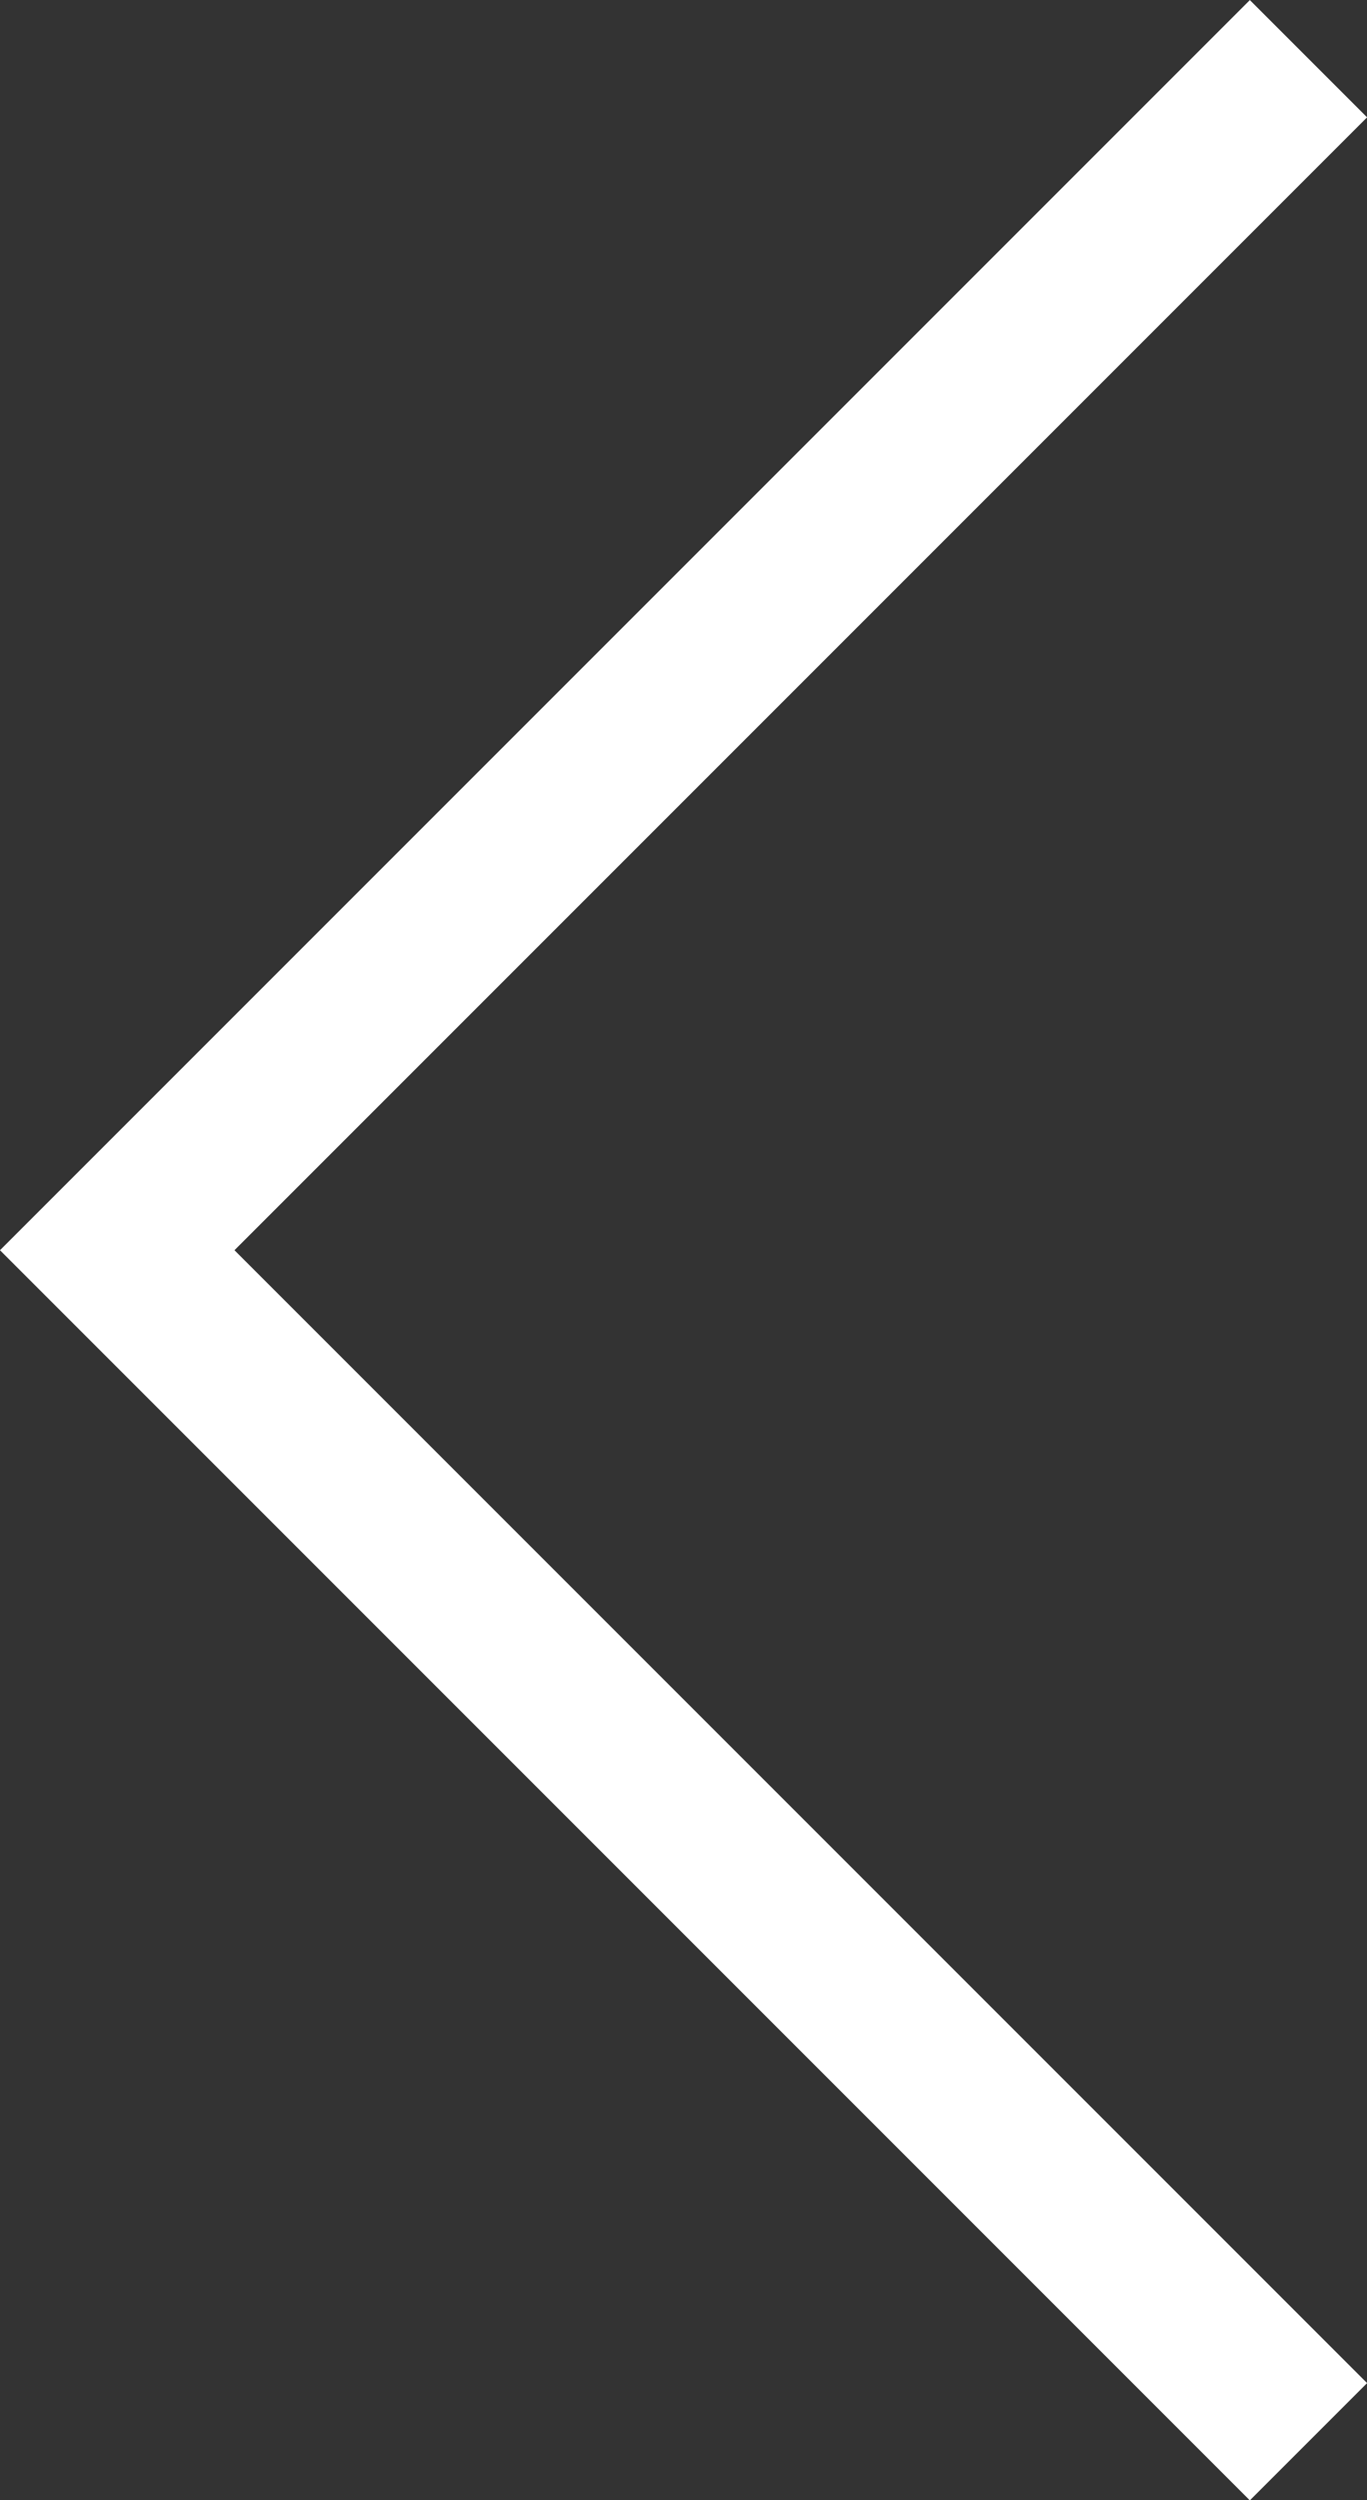 <svg xmlns="http://www.w3.org/2000/svg" width="8.244" height="15.074" viewBox="0 0 8.244 15.074">
  <rect x="0" y="0" width="8.244" height="15.074" fill="#333333" stroke="none"/>
  <path id="Path_10" data-name="Path 10" d="M1539.771,23l-7.184,7.184,7.184,7.184" transform="translate(-1531.88 -22.646)" fill="none" stroke="#fff" stroke-width="1"/>
</svg>

